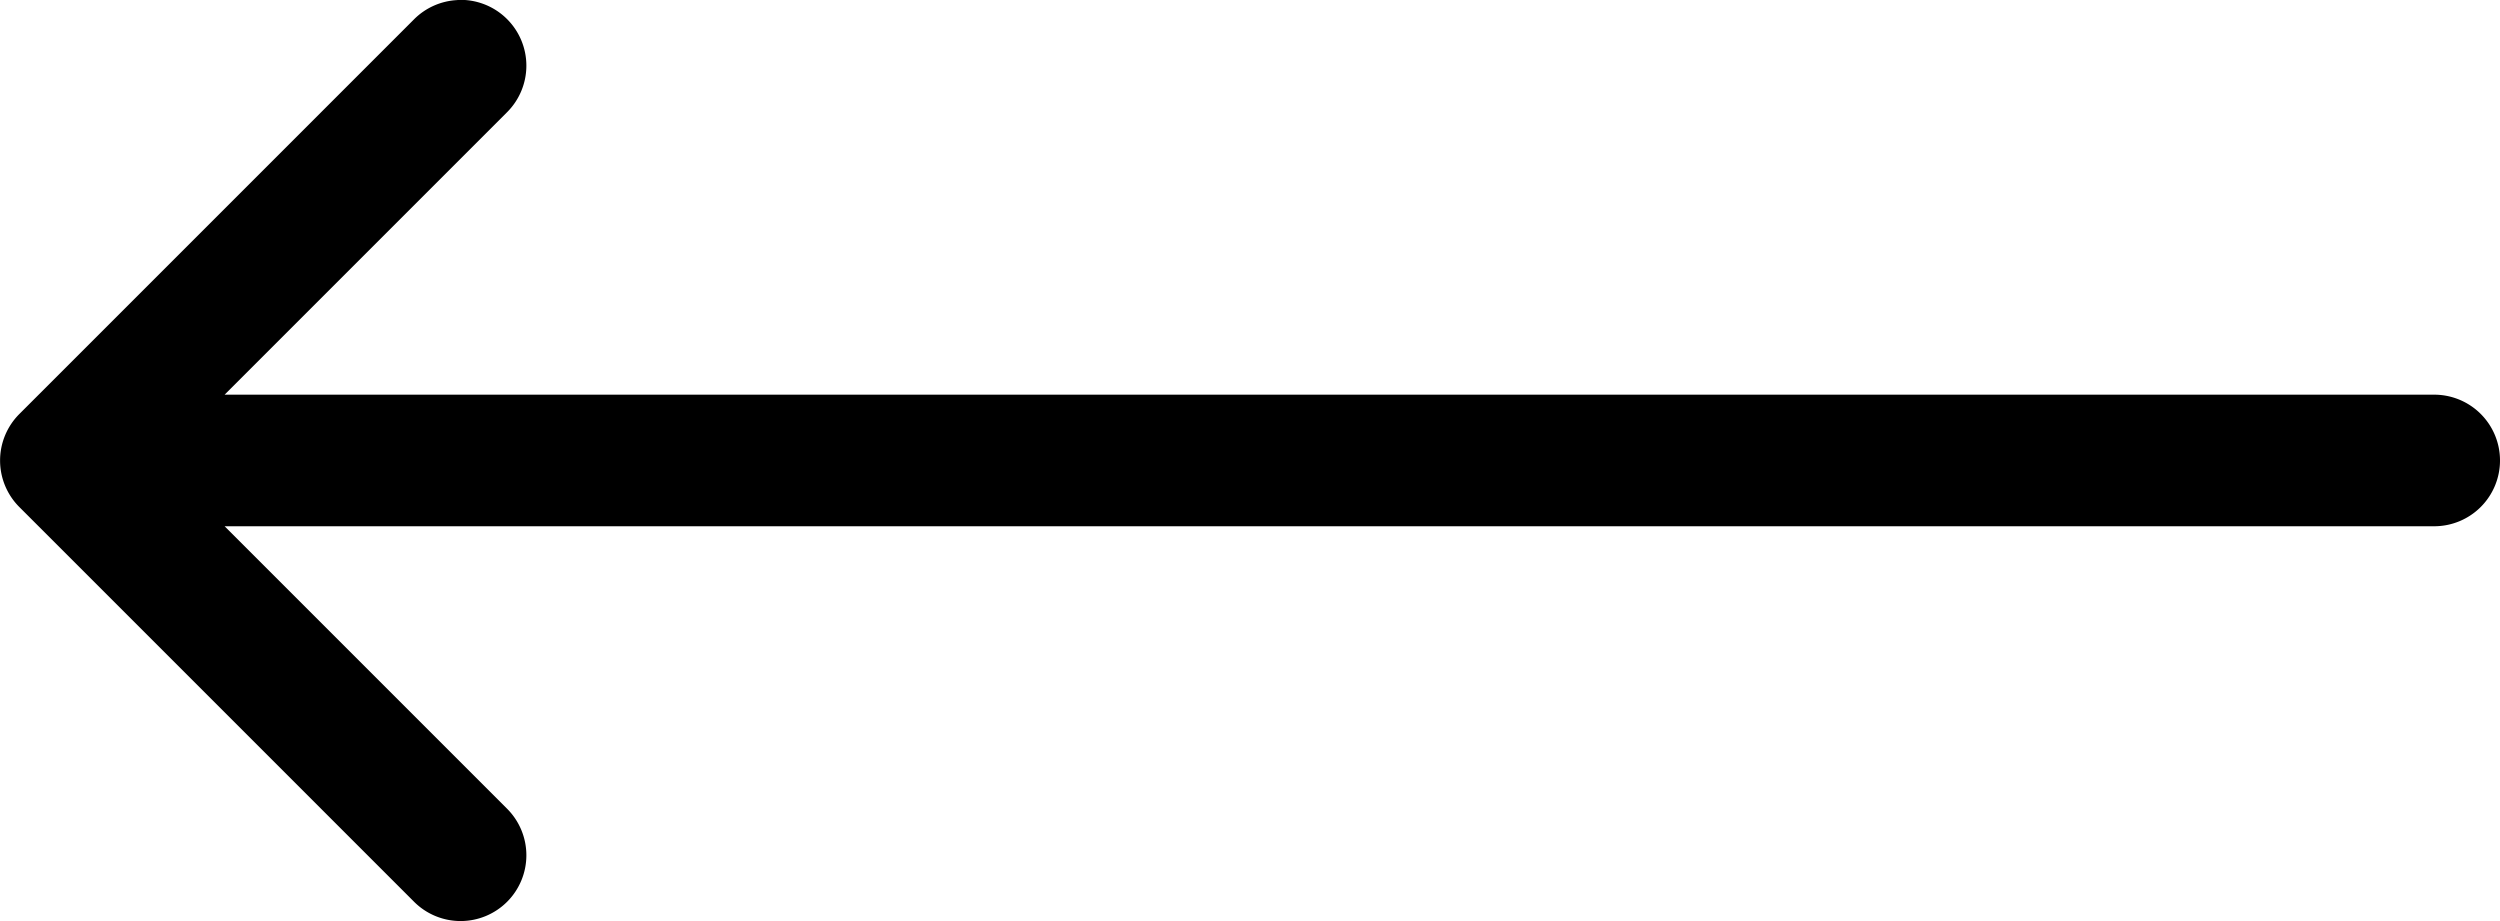<?xml version="1.0" encoding="UTF-8"?>
<svg width="19" height="7" version="1.1" viewBox="0 0 19 7" xmlns="http://www.w3.org/2000/svg"><path d="m3.477 5.2198e-4a0.5 0.5 0 0 0-0.33 0.146l-3 3a0.5 0.5 0 0 0 0 0.707l3 3a0.5 0.5 0 0 0 0.707 0 0.5 0.5 0 0 0 0-0.707l-2.147-2.147h16.793a0.5 0.5 0 0 0 0.5-0.5 0.5 0.5 0 0 0-0.5-0.5h-16.793l2.147-2.147a0.5 0.5 0 0 0 0-0.707 0.5 0.5 0 0 0-0.377-0.146z"/></svg>

